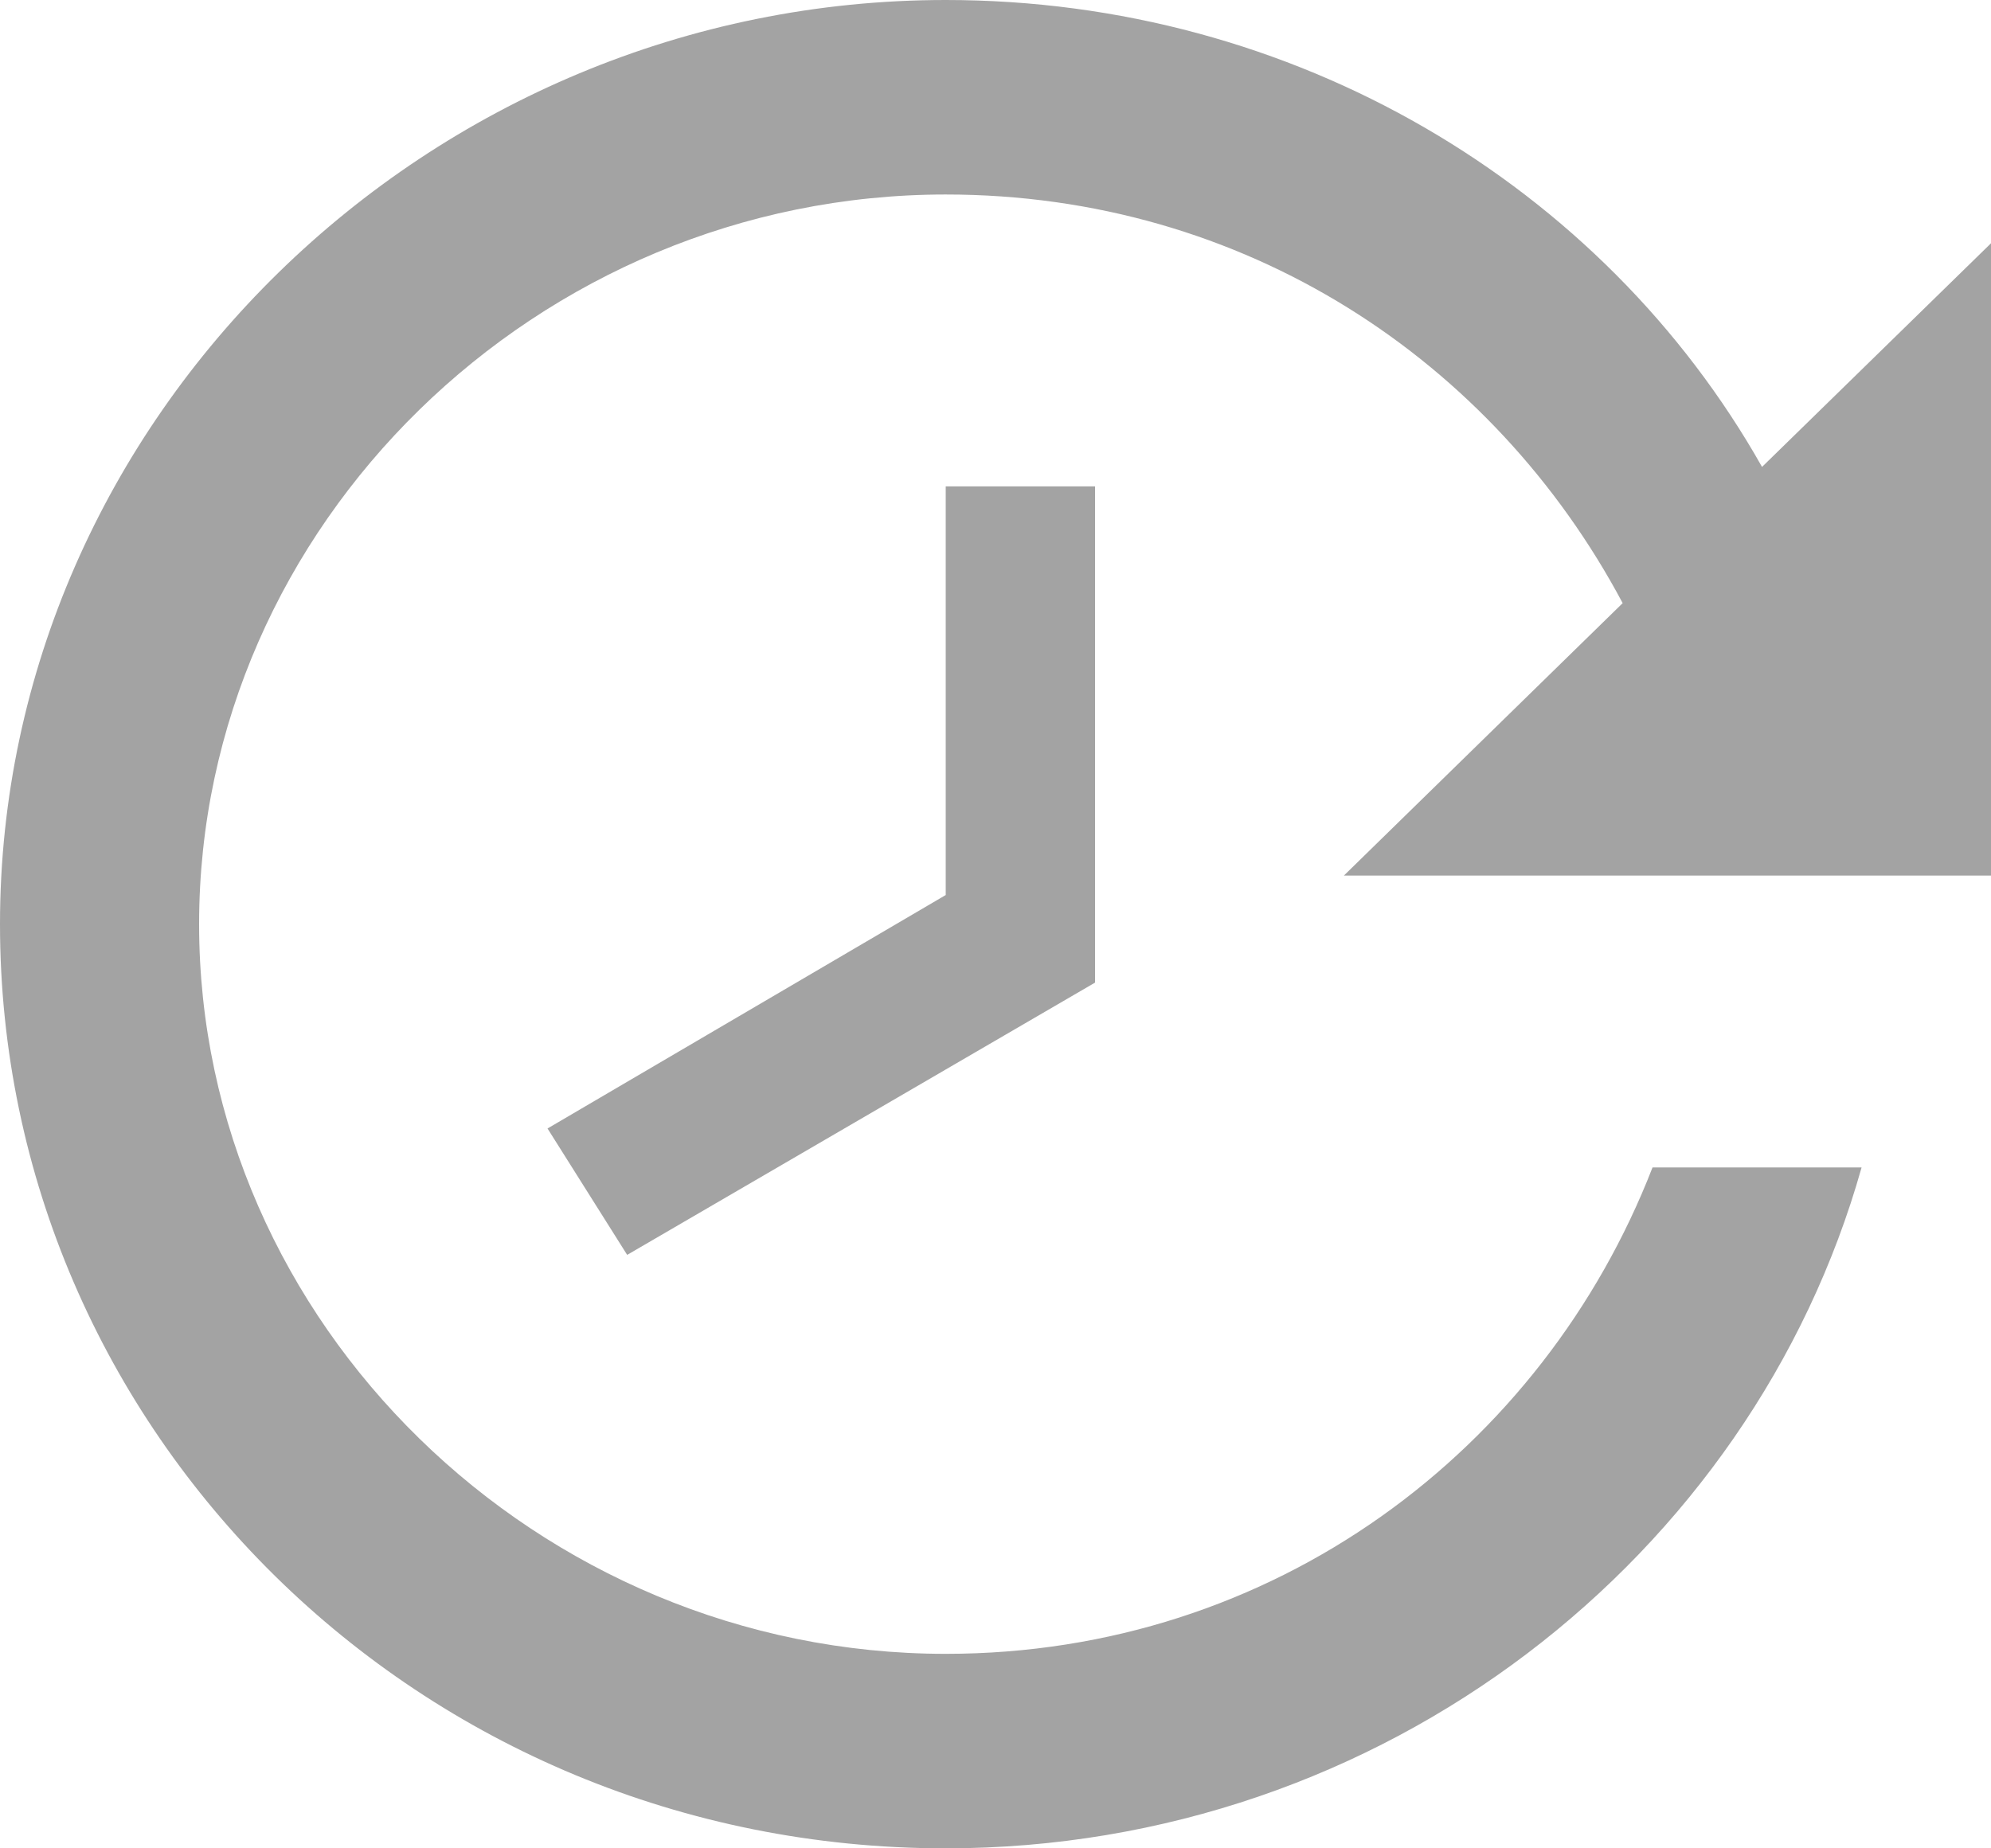 <?xml version="1.0" encoding="UTF-8"?>
<svg width="14px" height="13px" viewBox="0 0 14 13" version="1.1" xmlns="http://www.w3.org/2000/svg" xmlns:xlink="http://www.w3.org/1999/xlink">
    <!-- Generator: Sketch 48.1 (47250) - http://www.bohemiancoding.com/sketch -->
    <title>history-clock-button copy 4</title>
    <desc>Created with Sketch.</desc>
    <defs></defs>
    <g id="1920-Заказ-от-лица-менеджера" stroke="none" stroke-width="1" fill="none" fill-rule="evenodd" transform="translate(-591, -1866)" opacity="0.4">
        <g id="timeline" transform="translate(0, 1672)" fill="#000000" fill-rule="nonzero">
            <g id="Group-4-Copy-15" transform="translate(591, 192)">
                <g id="history-clock-button-copy-4" transform="translate(7, 8.5) scale(-1, 1) translate(-7, -8.5) translate(0, 2)" opacity="0.9">
                    <path d="M7.35,0 C4.9,0 2.73,1.3 1.61,3.284 L0,1.711 L0,6.158 L4.55,6.158 L2.59,4.242 C3.5,2.532 5.25,1.368 7.35,1.368 C10.22,1.368 12.6,3.695 12.6,6.5 C12.6,9.305 10.22,11.632 7.35,11.632 C5.04,11.632 3.15,10.195 2.38,8.211 L0.91,8.211 C1.68,10.947 4.27,13 7.35,13 C11.06,13 14,10.058 14,6.5 C14,2.942 10.99,0 7.35,0 Z M6.3,3.421 L6.3,6.911 L9.59,8.826 L10.15,7.937 L7.35,6.295 L7.35,3.421 L6.3,3.421 Z" id="Shape"></path>
                </g>
            </g>
        </g>
    </g>
</svg>
